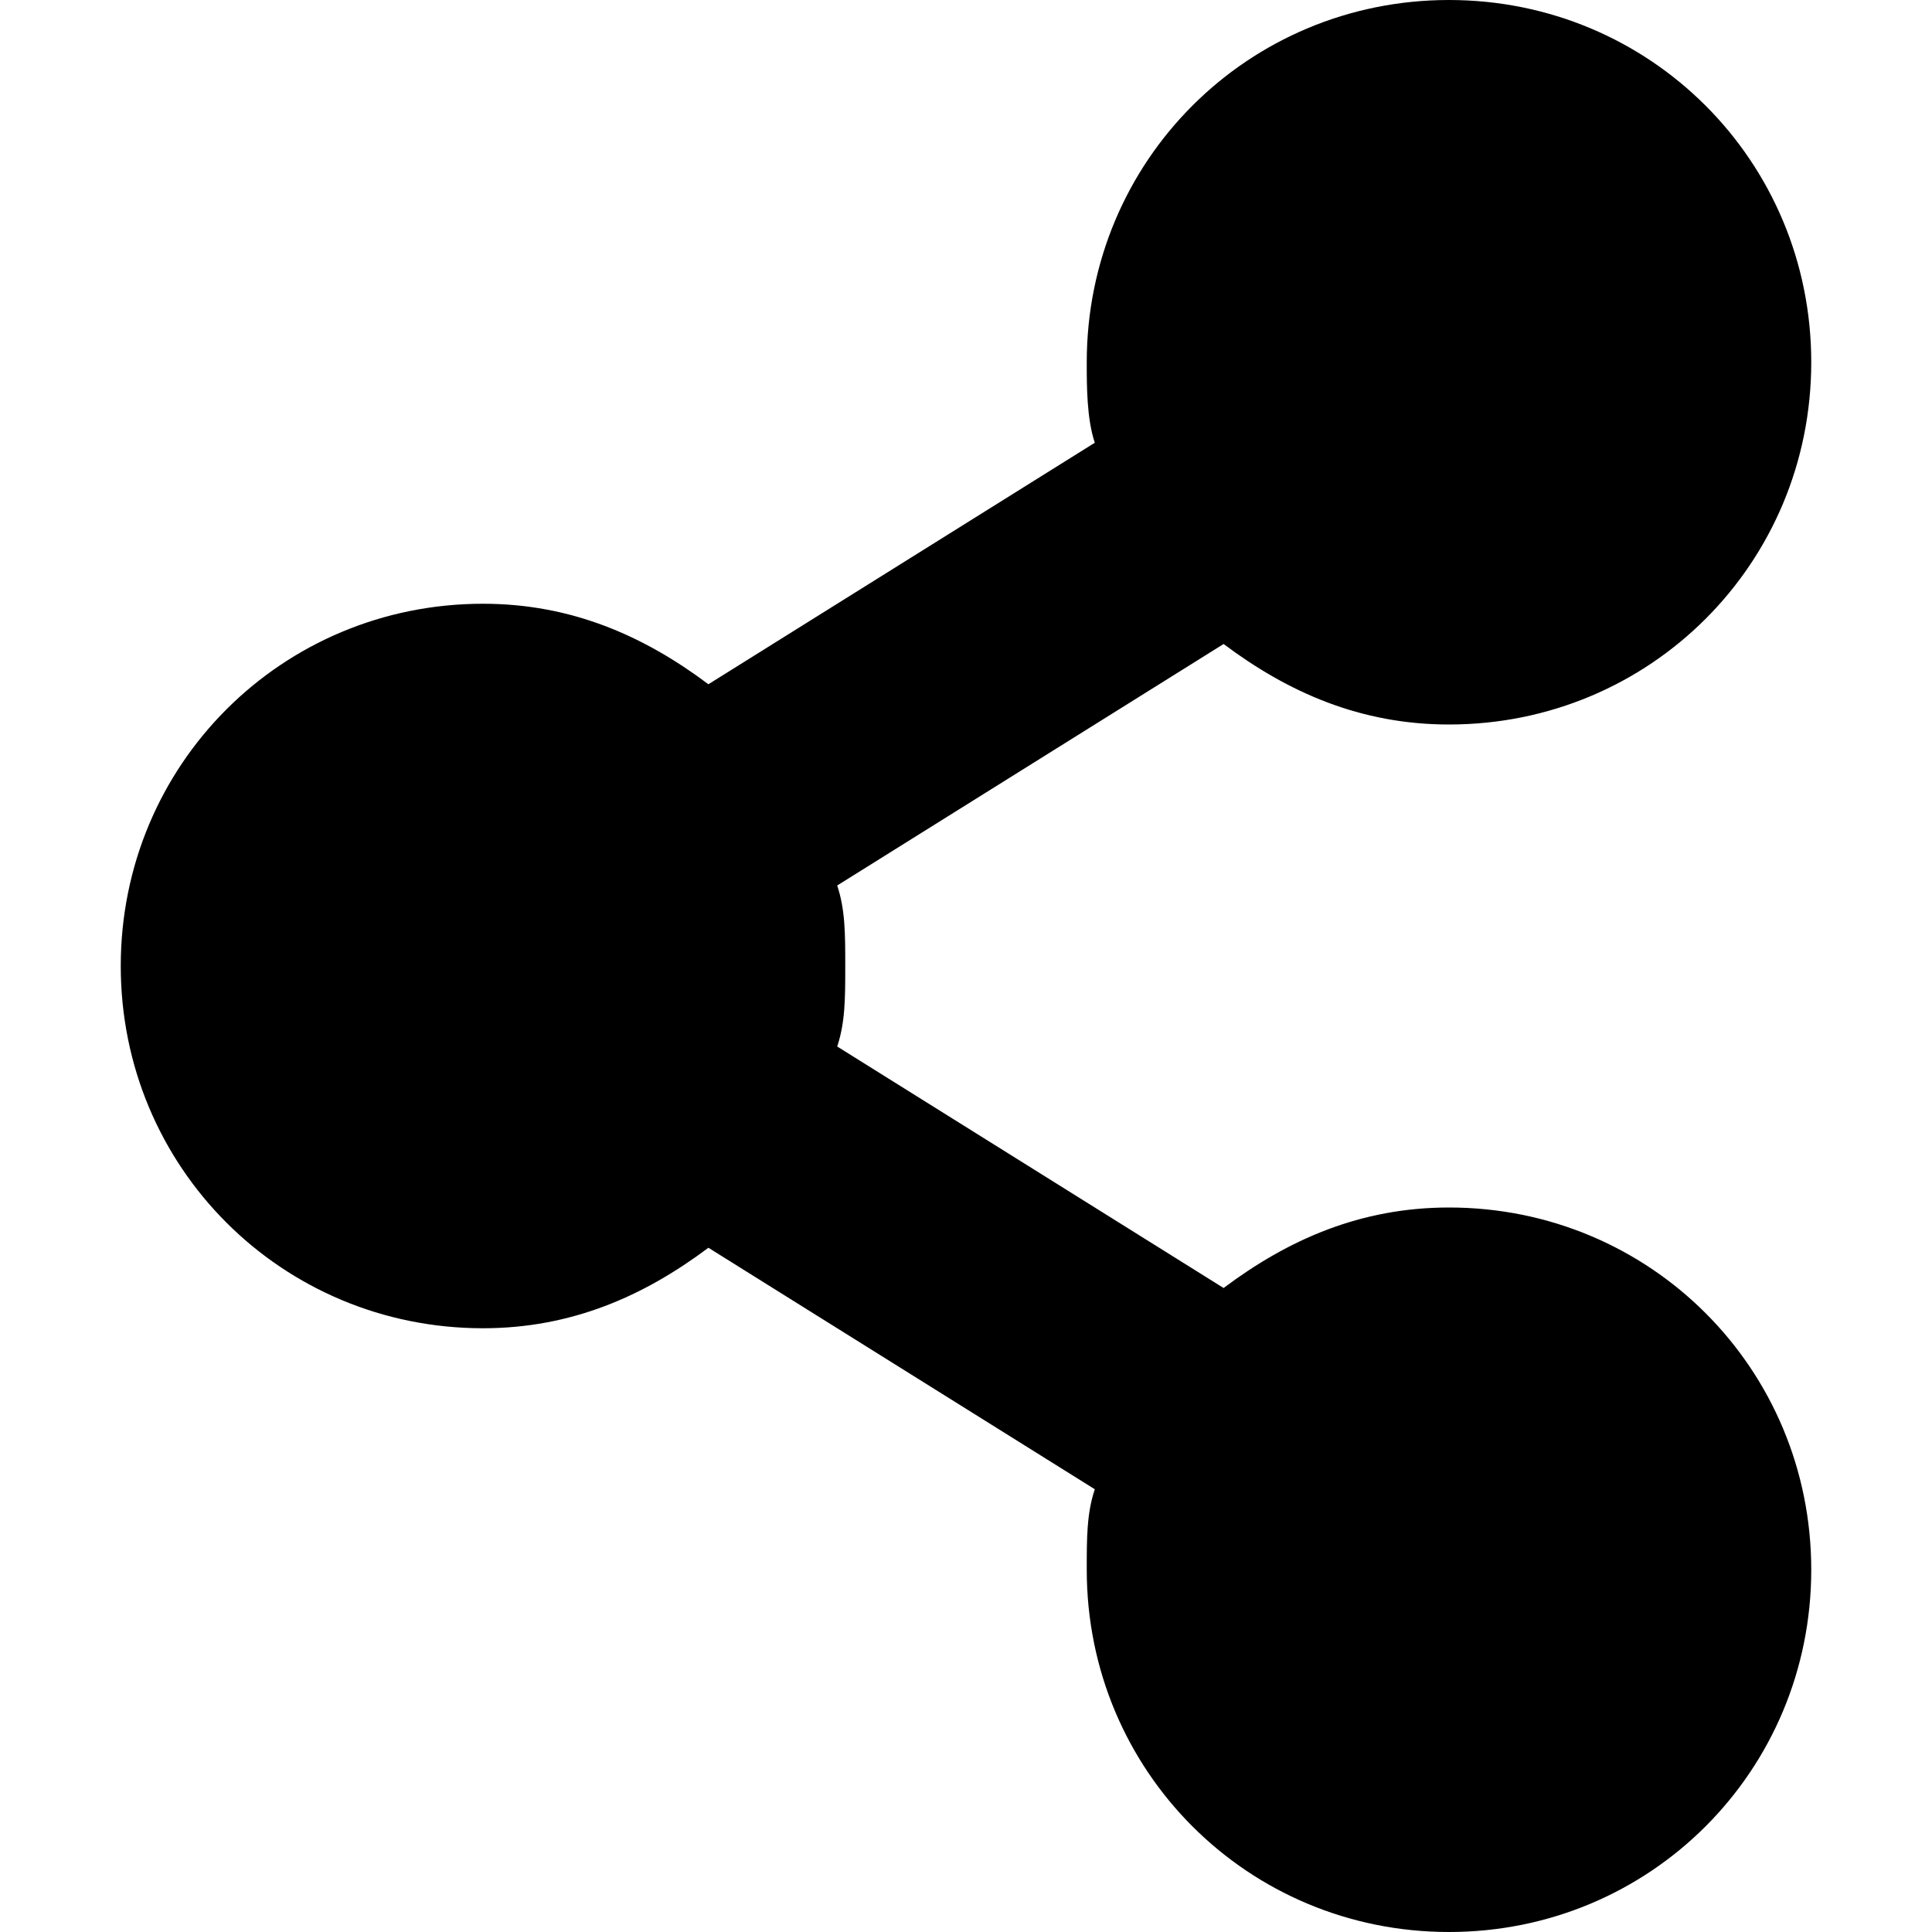 <?xml version="1.0" encoding="utf-8"?>
<!-- Generator: Adobe Illustrator 27.9.0, SVG Export Plug-In . SVG Version: 6.00 Build 0)  -->
<svg version="1.1" id="Layer_1" xmlns="http://www.w3.org/2000/svg" xmlns:xlink="http://www.w3.org/1999/xlink" x="0px" y="0px"
	 viewBox="0 0 24 24" style="enable-background:new 0 0 24 24;" xml:space="preserve">
<path d="M18,9c2.5,0,4.5-2,4.5-4.5S20.5,0,18,0c-2.5,0-4.5,2-4.5,4.5c0,0.3,0,0.7,0.1,1l-4.8,3C8,7.9,7.1,7.5,6,7.5
	c-2.5,0-4.5,2-4.5,4.5s2,4.5,4.5,4.5c1.1,0,2-0.4,2.8-1l4.8,3c-0.1,0.3-0.1,0.6-0.1,1c0,2.5,2,4.5,4.5,4.5c2.5,0,4.5-2,4.5-4.5
	S20.5,15,18,15c-1.1,0-2,0.4-2.8,1l-4.8-3c0.1-0.3,0.1-0.6,0.1-1s0-0.7-0.1-1l4.8-3C16,8.6,16.9,9,18,9z"/>
</svg>

